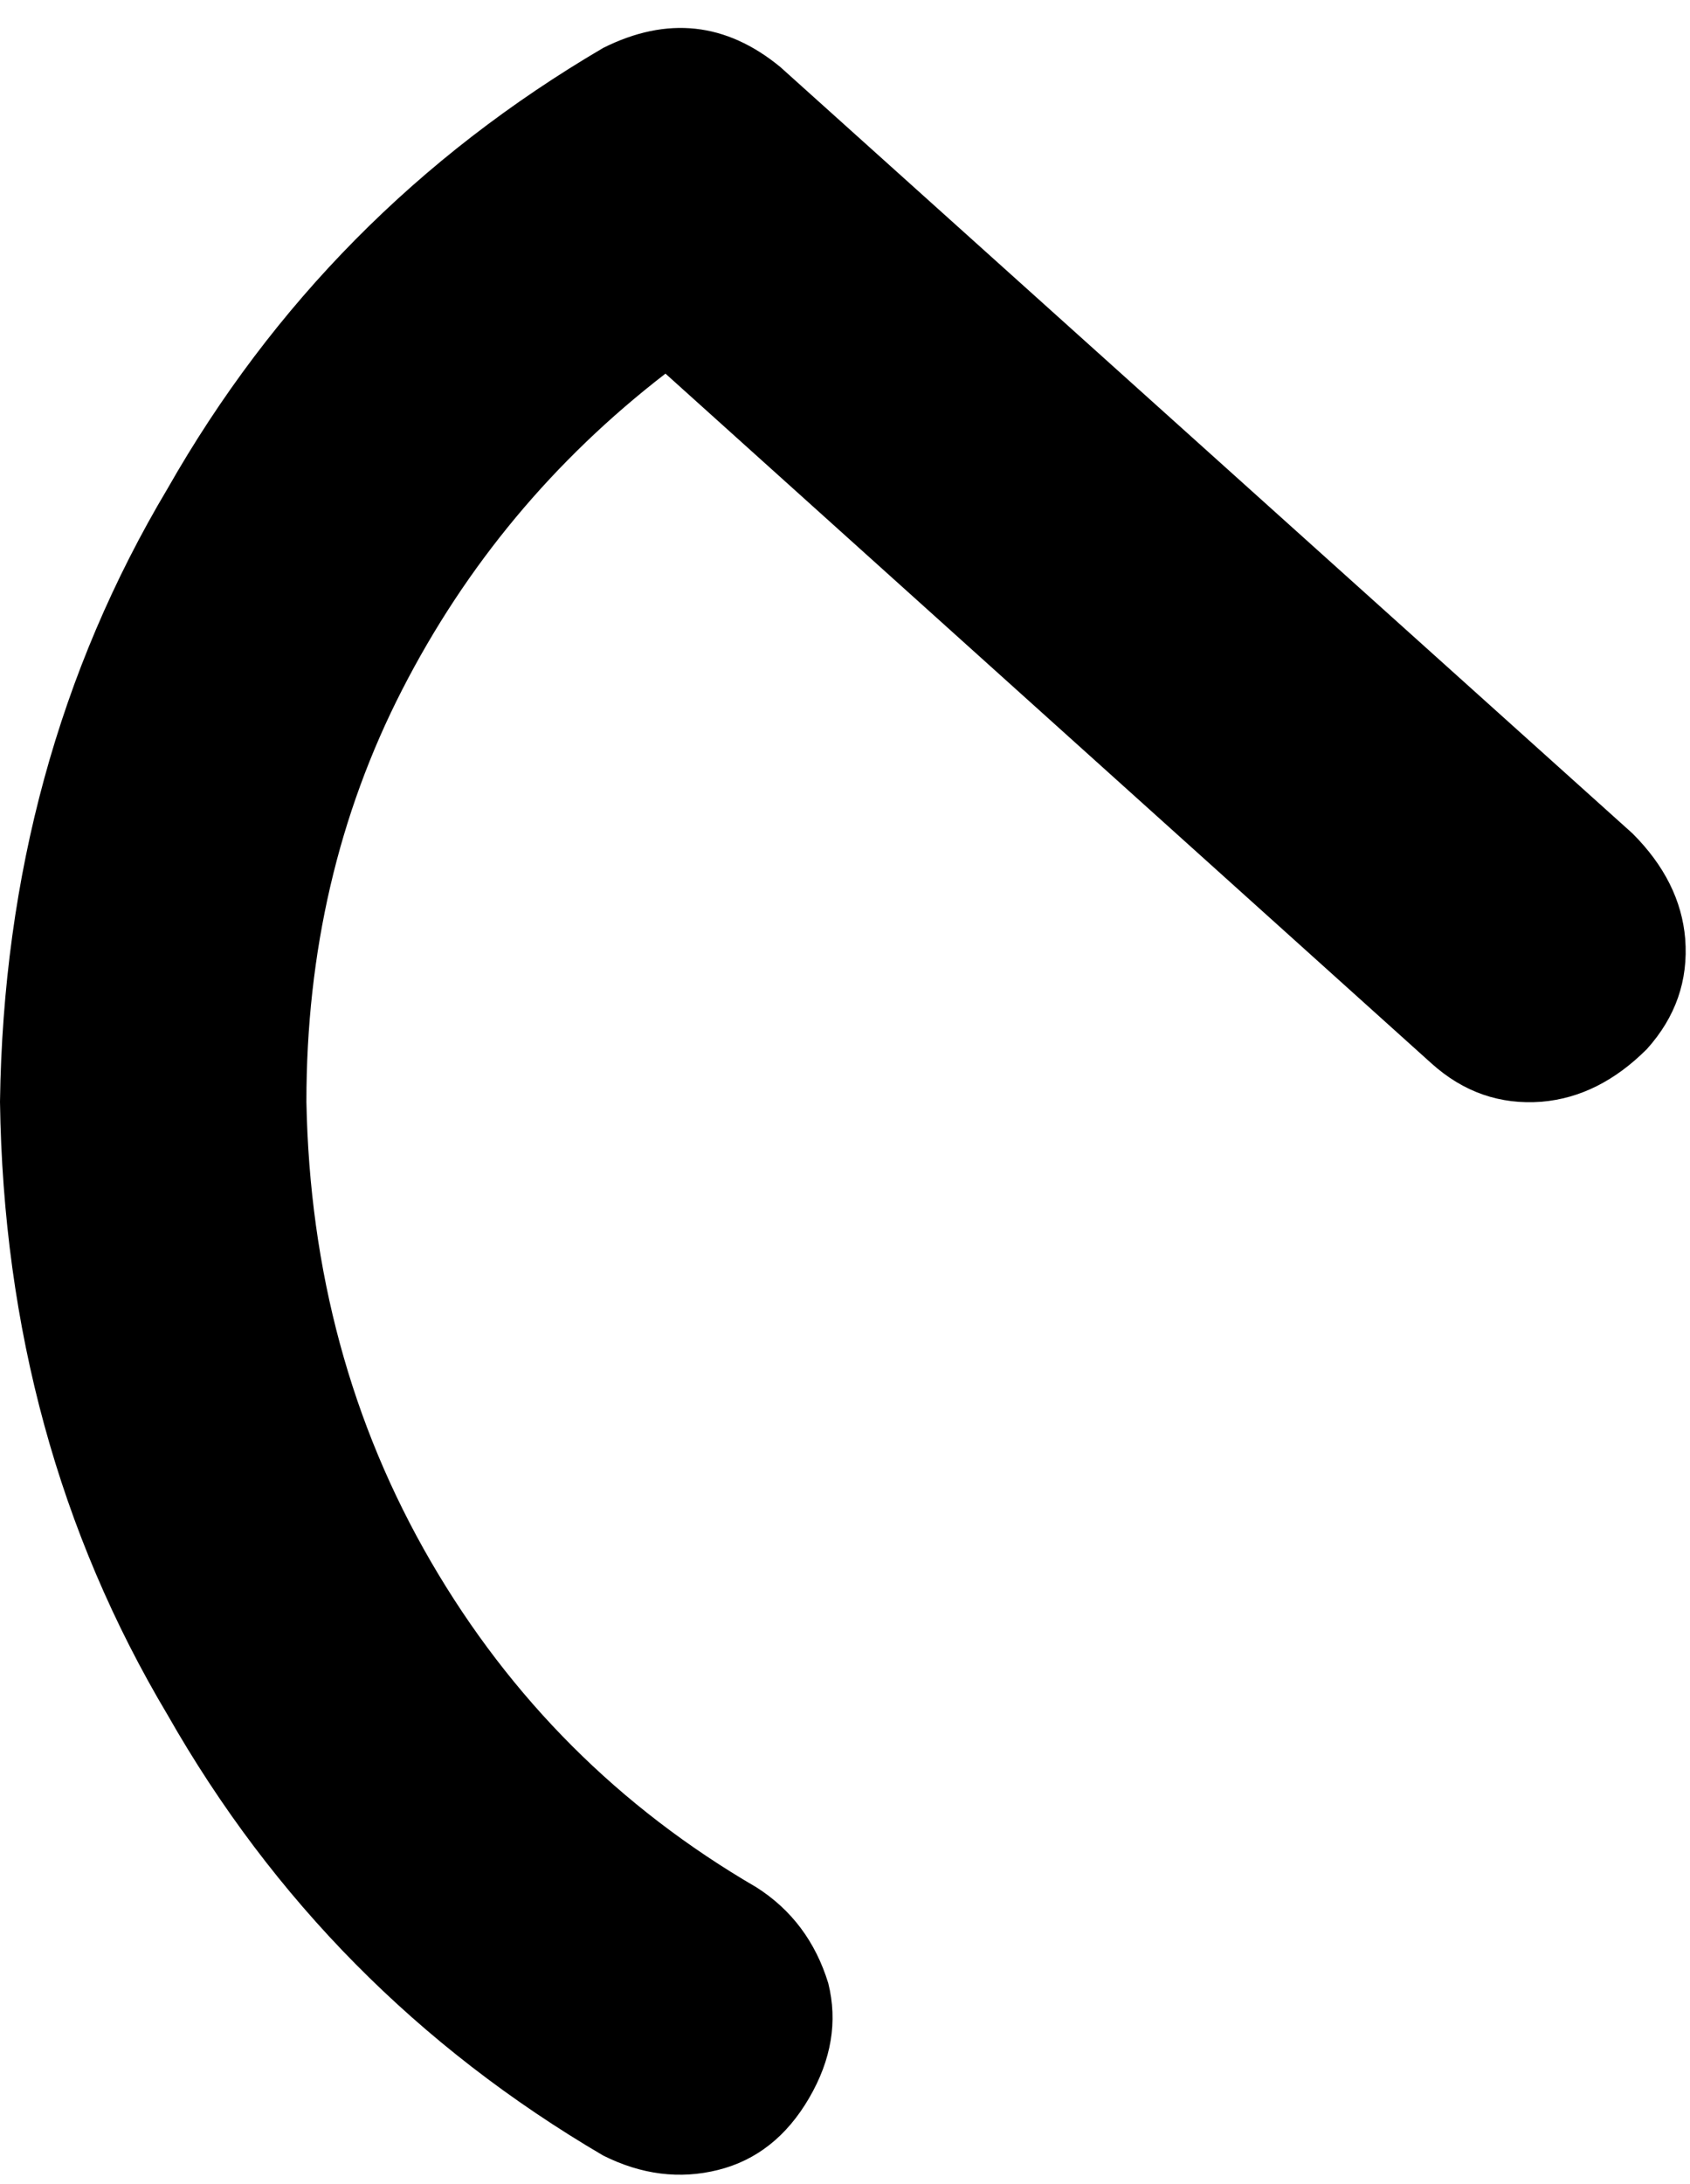 <svg xmlns="http://www.w3.org/2000/svg" viewBox="0 0 353 456">
    <path d="M 126 10 Q 146 0 163 14 L 341 174 Q 351 184 352 196 Q 353 209 344 219 Q 334 229 322 230 Q 309 231 299 222 L 139 78 Q 104 105 84 144 Q 64 183 64 230 Q 65 283 90 326 Q 115 369 158 394 Q 169 401 173 414 Q 176 426 169 438 Q 162 450 150 453 Q 138 456 126 450 Q 68 416 35 358 Q 1 301 0 230 Q 1 159 35 102 Q 68 44 126 10 L 126 10 Z"/>
</svg>
